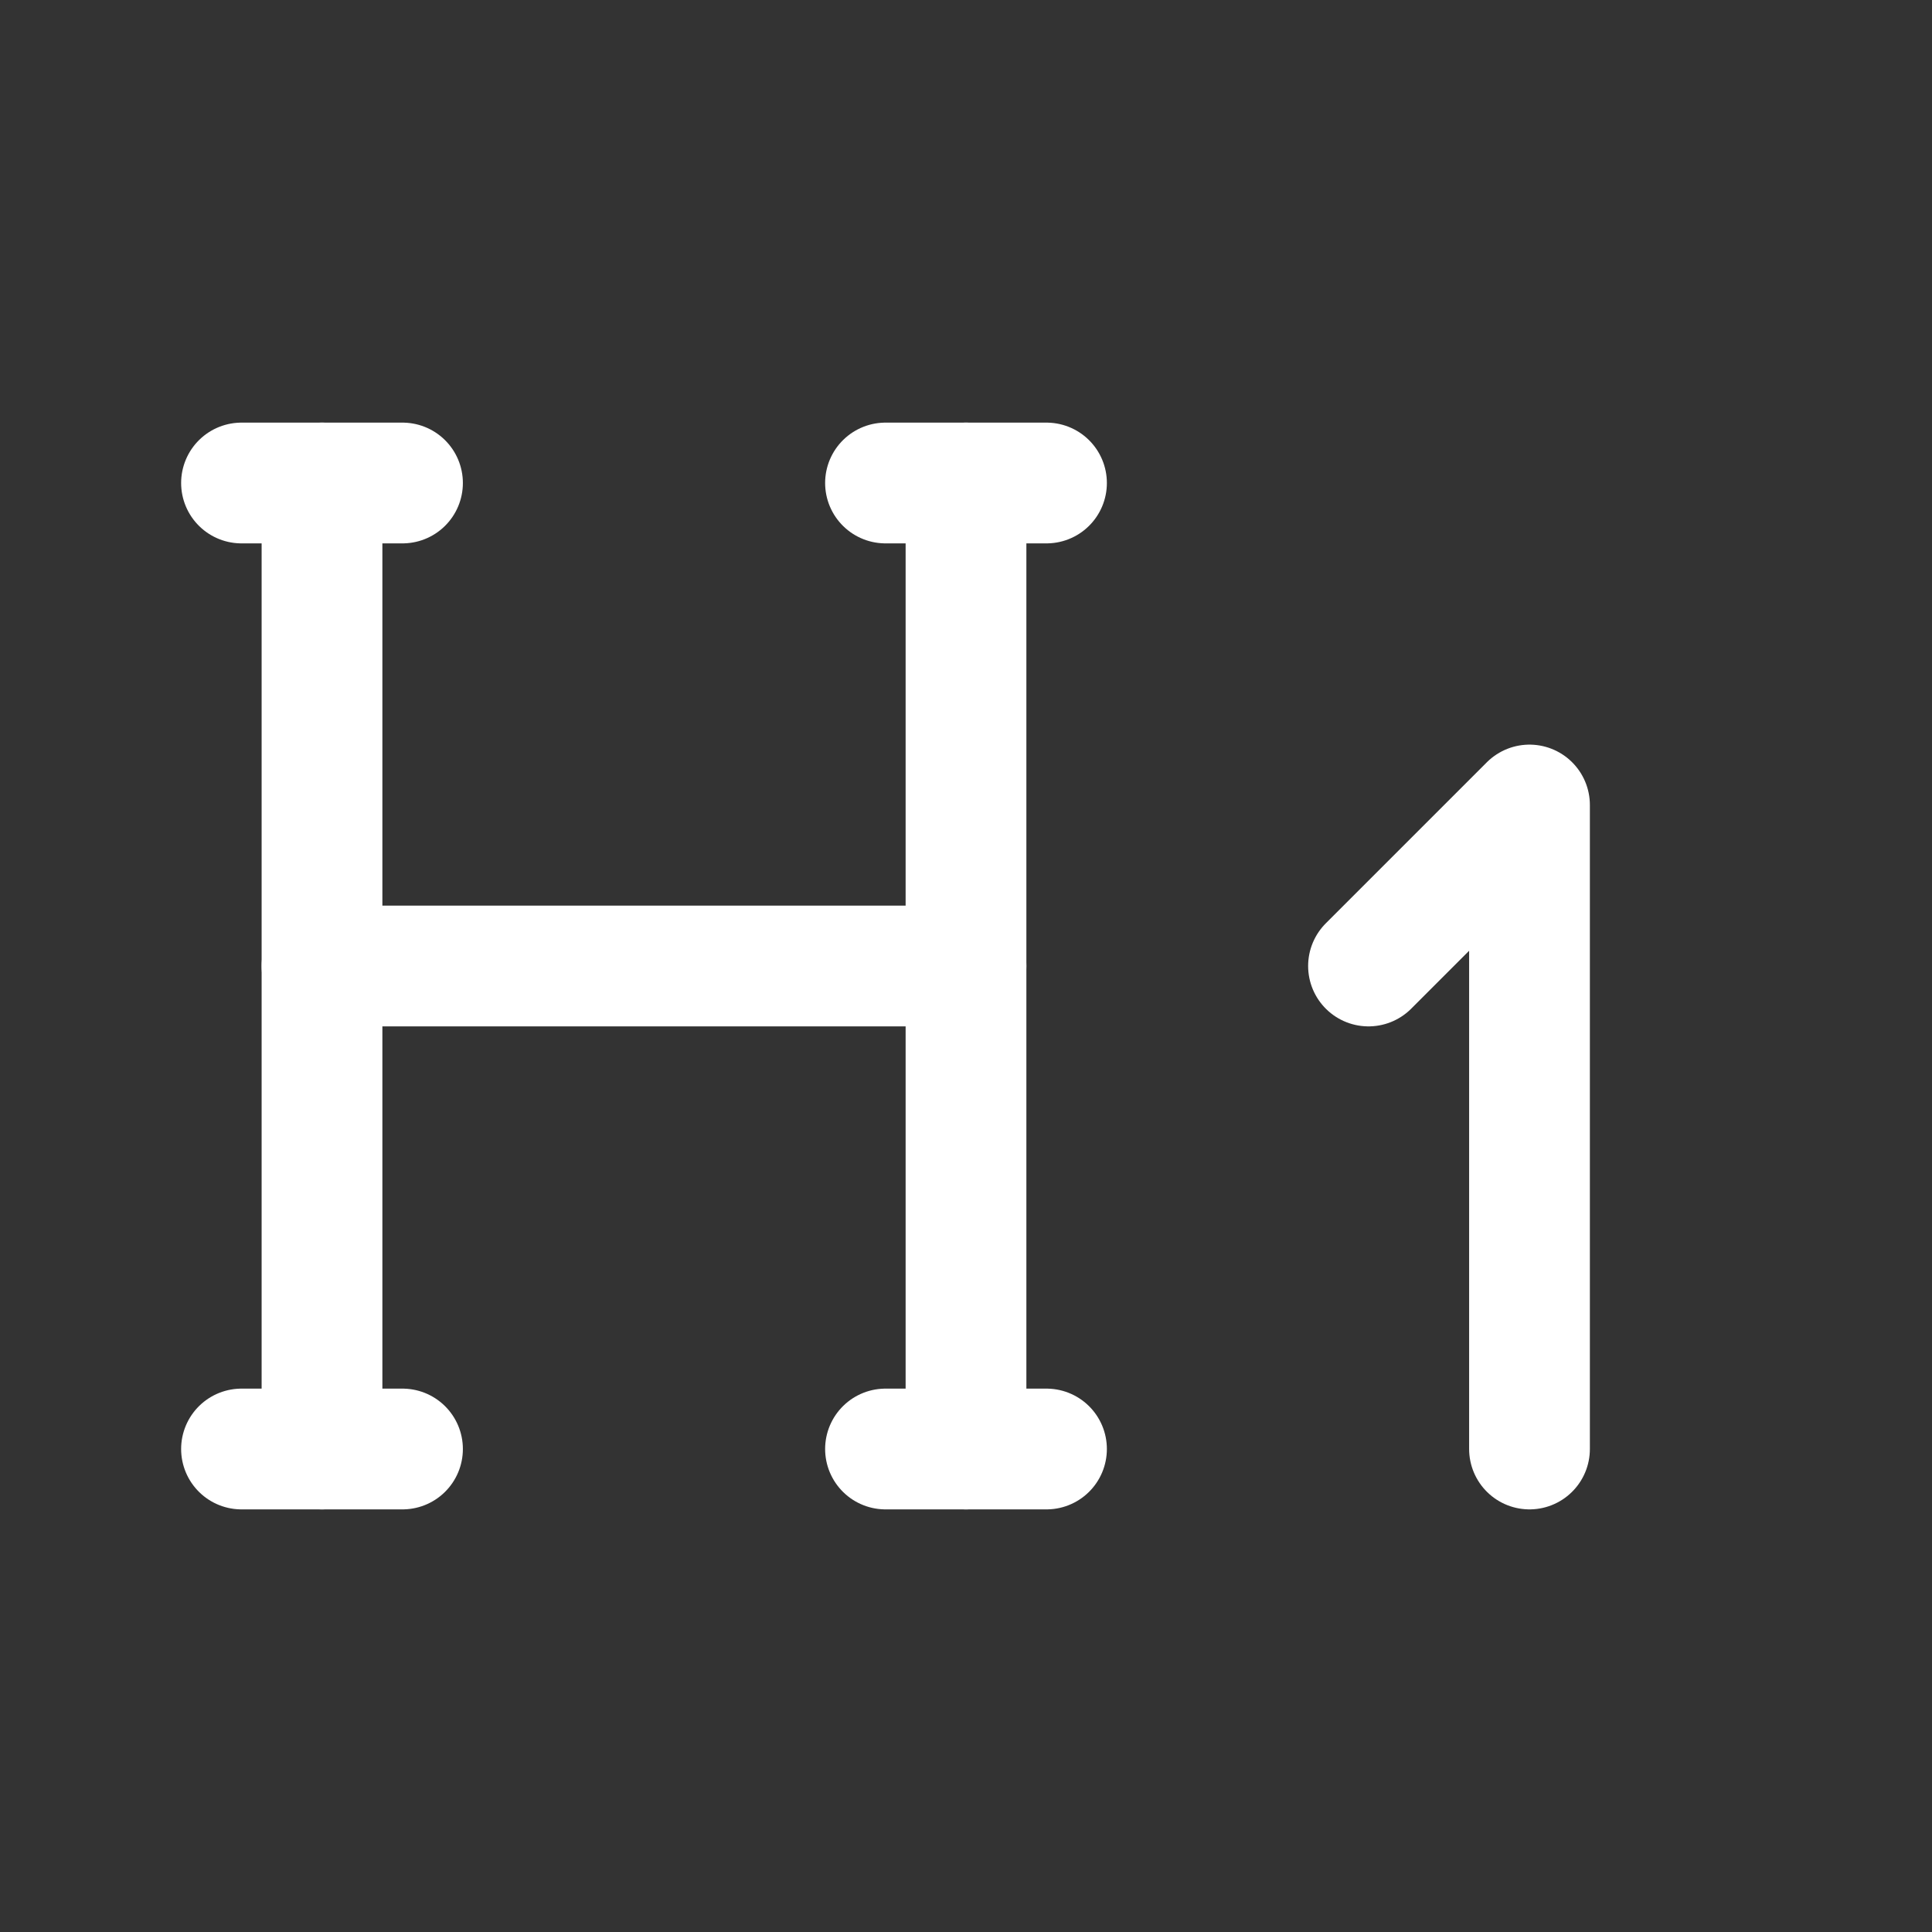 <svg xmlns="http://www.w3.org/2000/svg" class="icon icon-tabler icon-tabler-h-1" width="24" height="24" viewBox="0 0 24 24" stroke-width="1.5" stroke="#ffffff" fill="none" stroke-linecap="round" stroke-linejoin="round"><rect x="0" y="0" width="24" height="24" fill="#333333" stroke="none"/>  <path stroke="none" d="M0 0h24v24H0z" fill="none"/>  <path d="M19 18v-8l-2 2" />  <path d="M4 6v12" />  <path d="M12 6v12" />  <path d="M11 18h2" />  <path d="M3 18h2" />  <path d="M4 12h8" />  <path d="M3 6h2" />  <path d="M11 6h2" /></svg>
